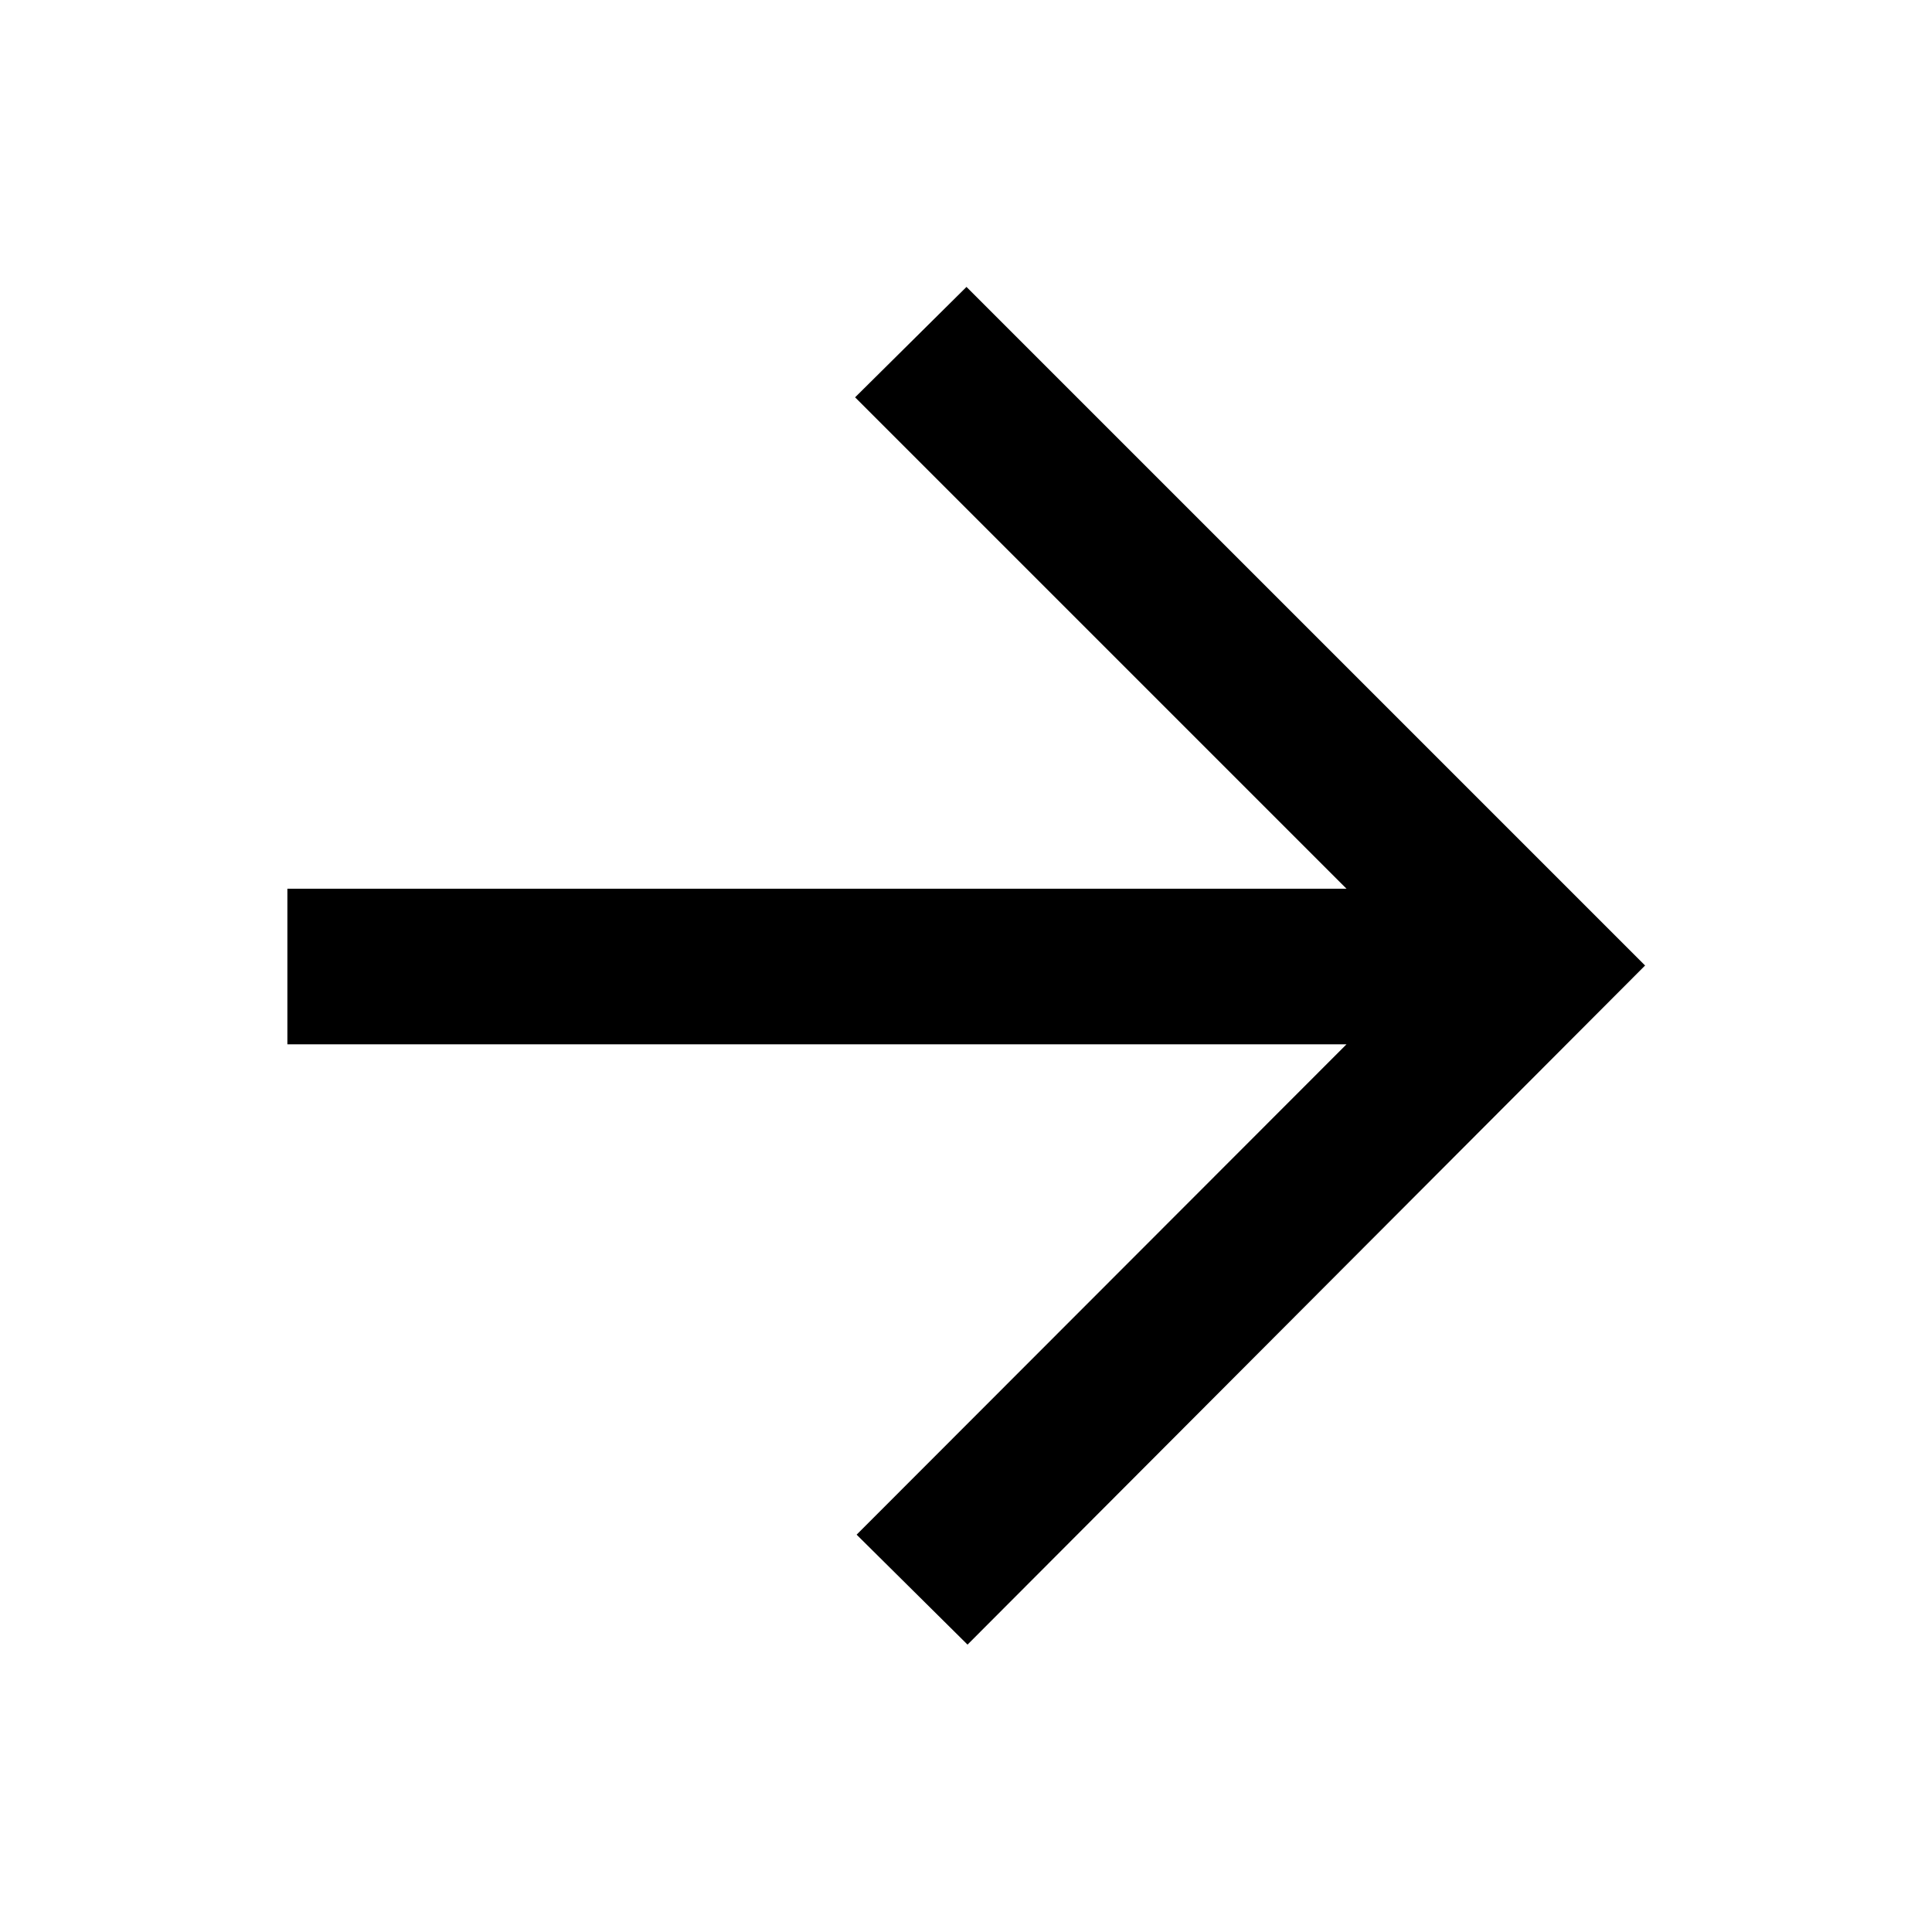 <svg xmlns="http://www.w3.org/2000/svg" height="48" viewBox="0 -960 960 960" width="48"><path d="M669.07-441.09H142.8v-77.3h526.27L424.89-762.57l55.35-54.86 337.19 337.19L480.76-142.8l-55.11-54.63 243.42-243.66Z"/></svg>